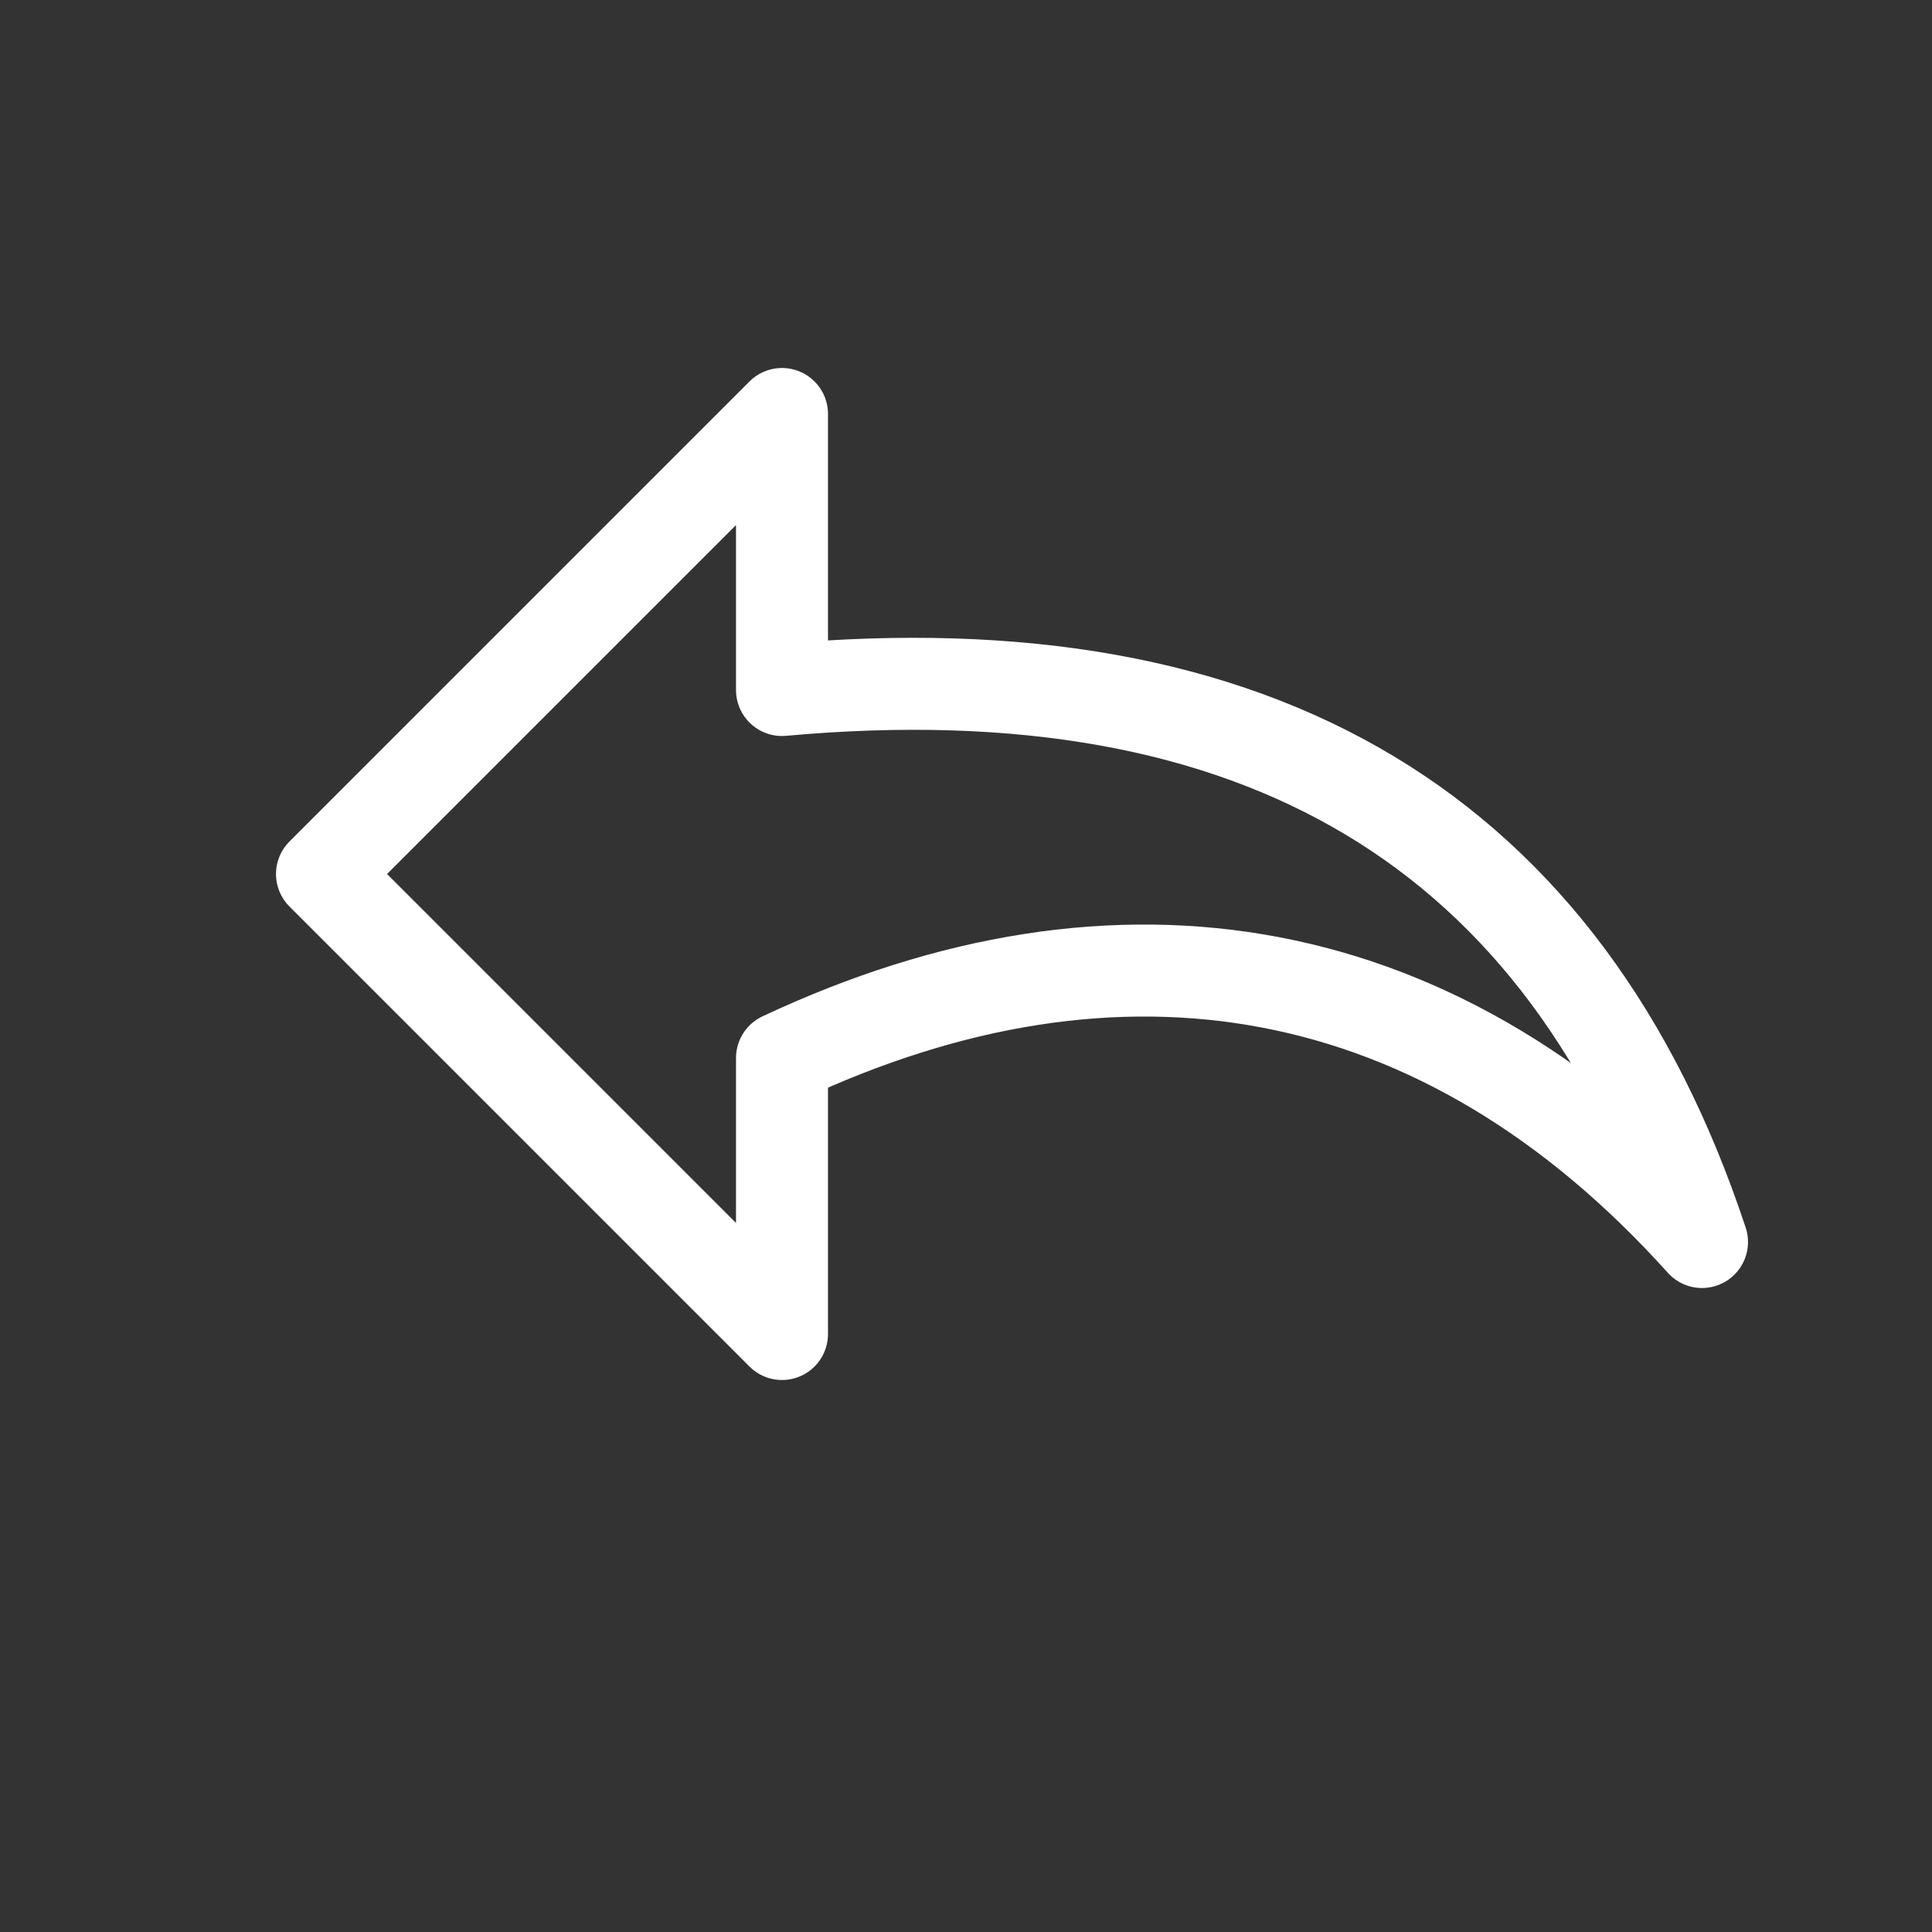 <svg height="21" viewBox="0 0 21 21" width="21" xmlns="http://www.w3.org/2000/svg"><rect x="0" y="0" width="21" height="21" fill="#333333" stroke="none"/><path d="m5.661 3.368c5.185-.471 8.519 1.529 10 6-2.825-3.14-6.342-3.718-10-2v3l-5-5 5-5z" fill="none" stroke="white" stroke-linecap="round" stroke-linejoin="round" transform="translate(2.839 4.132)"/></svg>